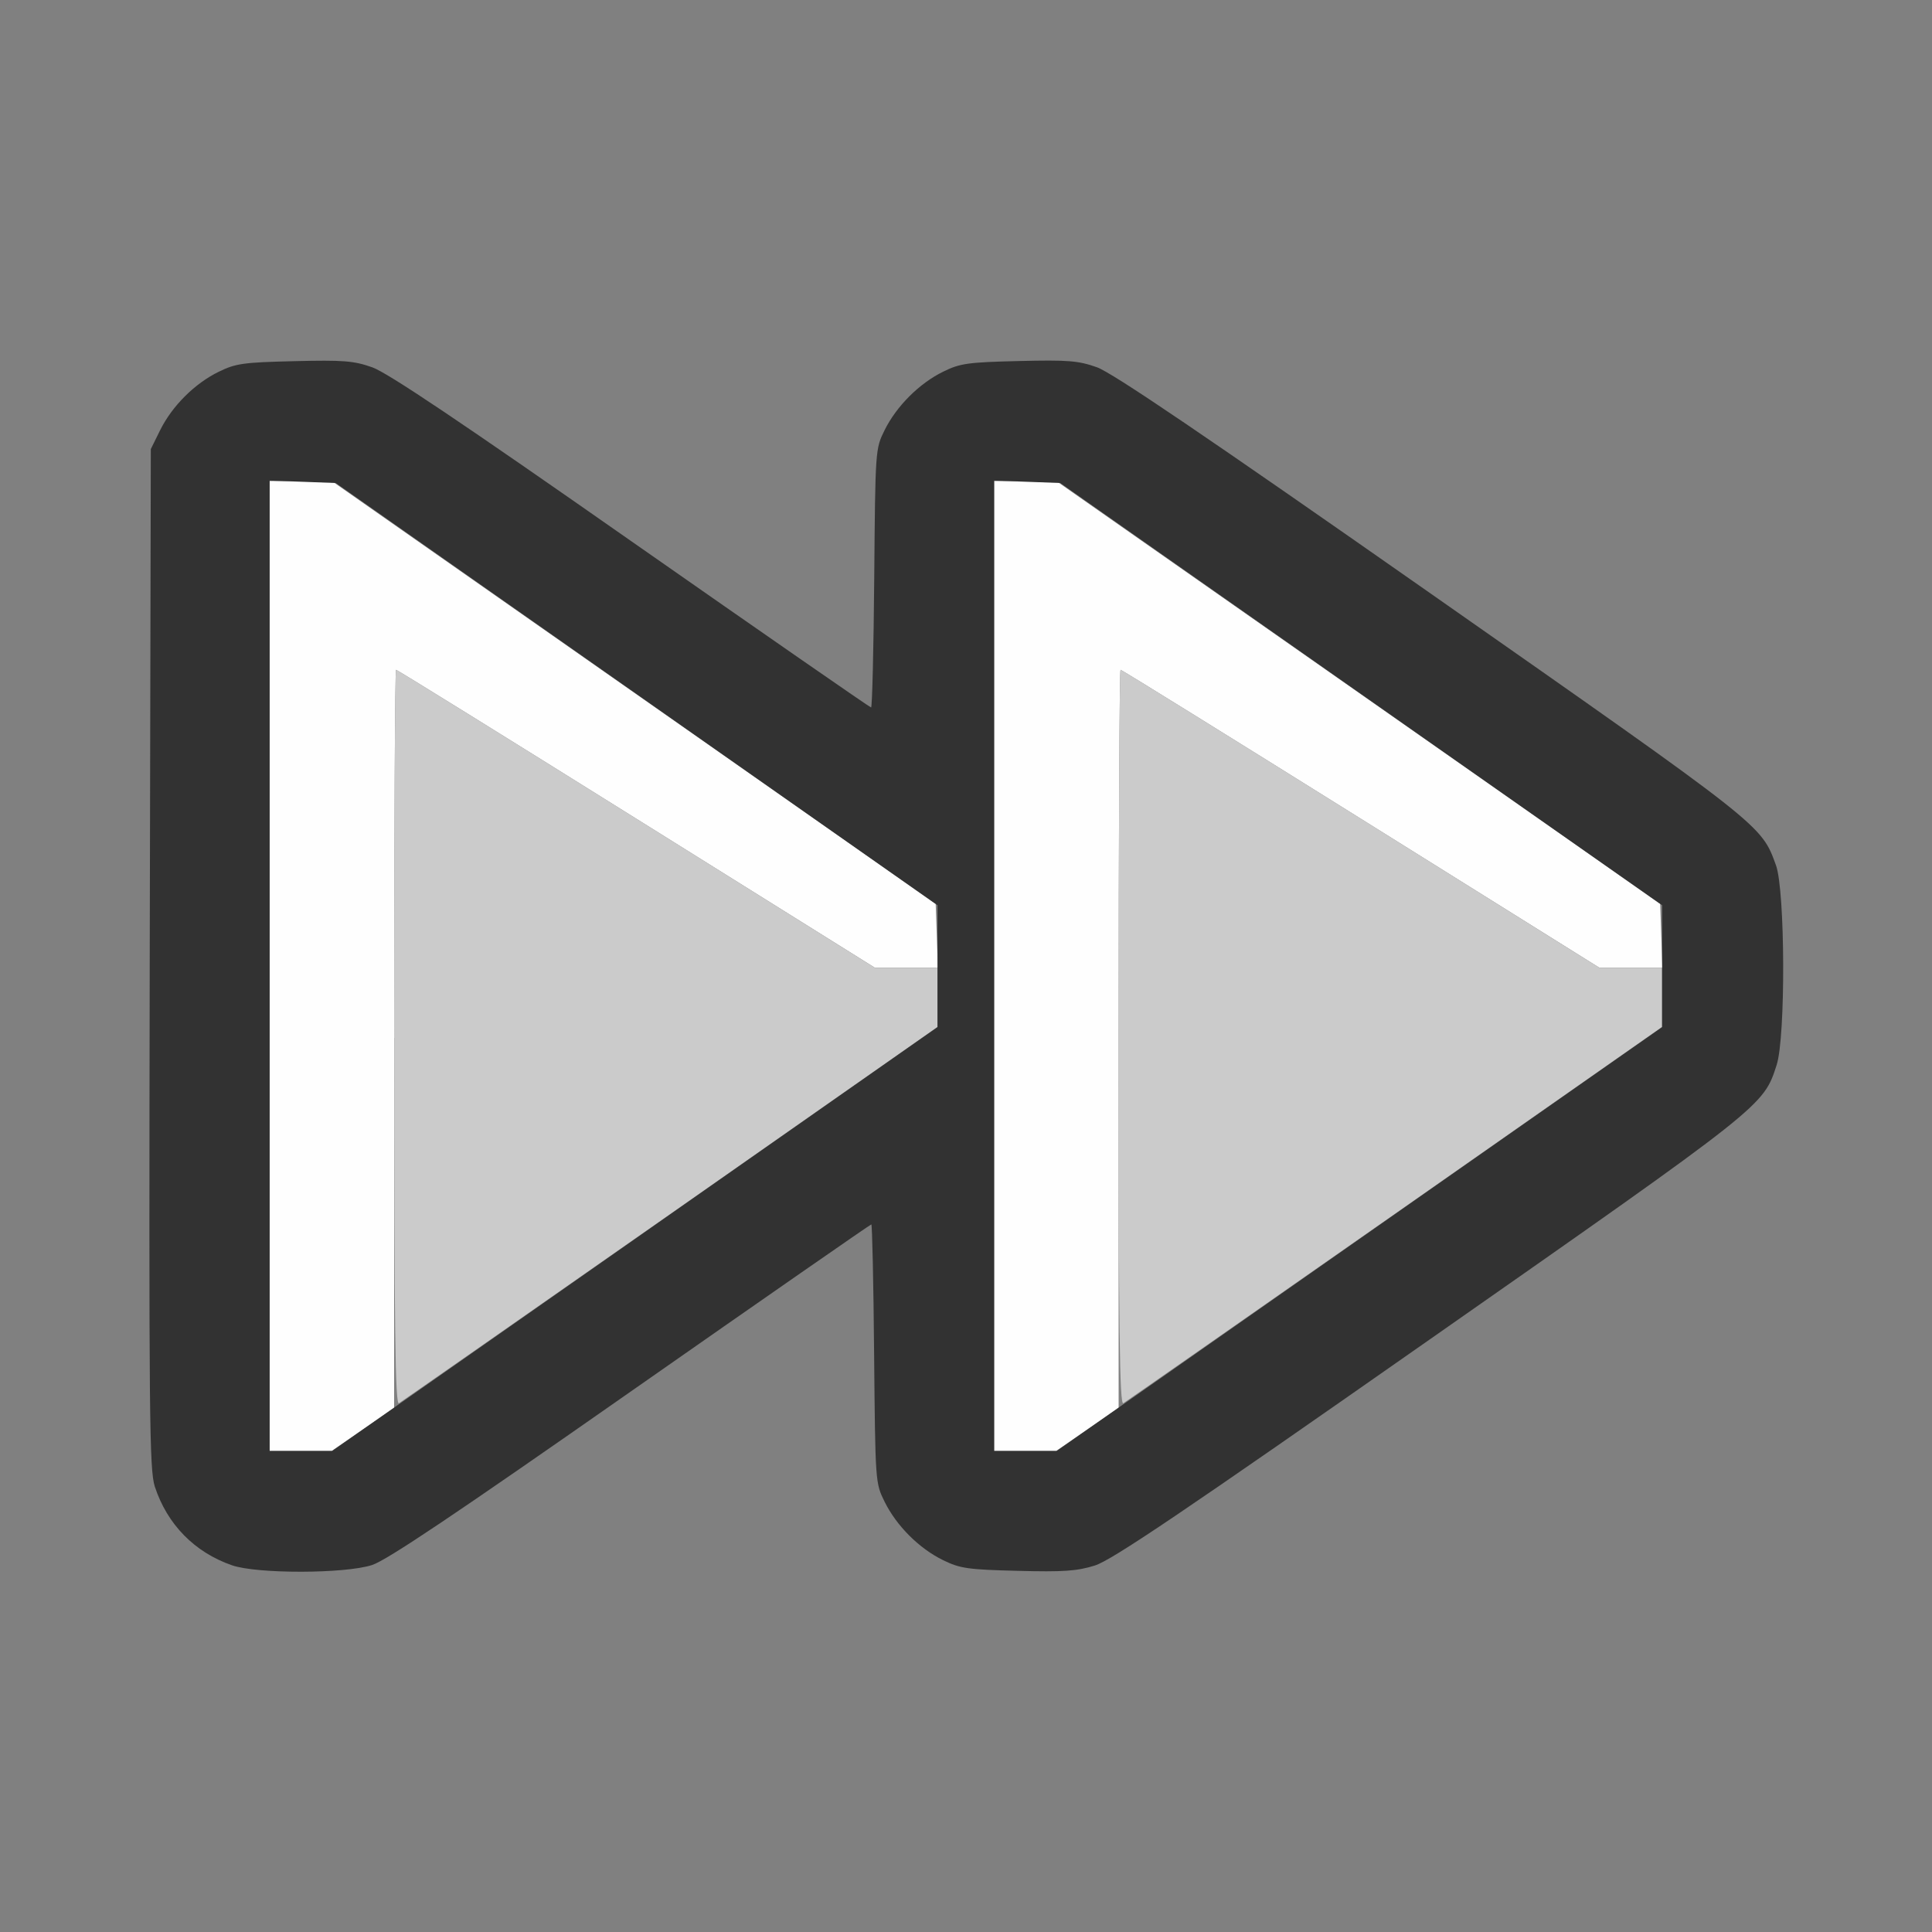<?xml version="1.0" encoding="UTF-8" standalone="no"?>
<!-- Created with Inkscape (http://www.inkscape.org/) -->

<svg
   version="1.1"
   id="svg2"
   width="1600"
   height="1600"
   viewBox="0 0 1600 1600"
   sodipodi:docname="next_keyframe.svg"
   inkscape:version="1.2.2 (732a01da63, 2022-12-09)"
   xmlns:inkscape="http://www.inkscape.org/namespaces/inkscape"
   xmlns:sodipodi="http://sodipodi.sourceforge.net/DTD/sodipodi-0.dtd"
   xmlns="http://www.w3.org/2000/svg"
   xmlns:svg="http://www.w3.org/2000/svg"
   xmlns:rdf="http://www.w3.org/1999/02/22-rdf-syntax-ns#"
   xmlns:cc="http://creativecommons.org/ns#"
   xmlns:dc="http://purl.org/dc/elements/1.1/">
  <rect x="0" y="0" width="1600" height="1600" fill="#808080" stroke="none"/>
  <defs
     id="defs6" />
  <sodipodi:namedview
     pagecolor="#808080"
     bordercolor="#666666"
     borderopacity="1"
     objecttolerance="10"
     gridtolerance="10"
     guidetolerance="10"
     inkscape:pageopacity="0"
     inkscape:pageshadow="2"
     inkscape:window-width="2560"
     inkscape:window-height="1009"
     id="namedview4"
     showgrid="true"
     inkscape:zoom="0.5"
     inkscape:cx="467"
     inkscape:cy="922"
     inkscape:window-x="-8"
     inkscape:window-y="-8"
     inkscape:window-maximized="1"
     inkscape:current-layer="NEXT_KEYFRAME"
     inkscape:showpageshadow="0"
     inkscape:pagecheckerboard="true"
     inkscape:deskcolor="#d1d1d1">
    <inkscape:grid
       type="xygrid"
       id="grid388"
       spacingx="100"
       spacingy="100" />
  </sodipodi:namedview>
  <g
     id="NEXT_KEYFRAME"
     transform="matrix(100,0,0,100,0,4.9999997e-5)"
     style="stroke-width:0.011">
    <path
       style="fill:none;stroke-width:0"
       d="M 0,8 V 0 h 8 8 v 8 8 H 8 0 Z m 3.848,4.977 c 0.123,-0.04 0.691,-0.42 2.144,-1.438 1.087,-0.761 1.983,-1.383 1.991,-1.383 0.008,0 0.018,0.482 0.023,1.07 0.009,1.067 0.01,1.071 0.087,1.227 0.099,0.2 0.287,0.387 0.485,0.484 0.14,0.068 0.205,0.078 0.617,0.088 0.38,0.01 0.493,0.002 0.639,-0.044 0.141,-0.044 0.723,-0.437 2.773,-1.872 2.776,-1.942 2.763,-1.933 2.873,-2.272 0.075,-0.232 0.071,-1.445 -0.005,-1.655 C 15.353,6.845 15.384,6.869 12.626,4.939 10.737,3.616 9.979,3.102 9.85,3.057 9.697,3.003 9.612,2.996 9.204,3.006 8.782,3.016 8.718,3.025 8.578,3.094 8.38,3.191 8.192,3.378 8.093,3.578 8.016,3.734 8.016,3.738 8.006,4.805 8.001,5.393 7.99,5.875 7.98,5.875 7.971,5.875 7.078,5.255 5.996,4.497 4.584,3.508 3.977,3.101 3.851,3.057 3.697,3.003 3.612,2.996 3.204,3.006 2.782,3.016 2.718,3.025 2.578,3.094 2.379,3.191 2.192,3.378 2.093,3.578 l -0.077,0.156 -0.009,4.219 c -0.008,3.803 -0.004,4.234 0.042,4.373 0.102,0.313 0.328,0.544 0.639,0.653 0.206,0.072 0.934,0.071 1.16,-0.002 z"
       id="path825"
       inkscape:connector-curvature="0" />
    <path
       style="fill:#fefefe;stroke-width:0"
       d="M 2.233,8 V 3.984 l 0.258,2.812e-4 0.258,2.813e-4 2.5,1.75 2.5,1.75 0.009,0.265 0.009,0.265 H 7.506 7.246 L 5.271,6.781 C 4.184,6.102 3.289,5.547 3.28,5.547 c -0.009,0 -0.016,1.376 -0.016,3.057 V 11.661 L 3.006,11.838 2.747,12.016 H 2.49 2.233 Z m 6,0 V 3.984 l 0.258,2.812e-4 0.258,2.813e-4 2.5,1.75 2.5,1.75 0.009,0.265 0.009,0.265 H 13.506 13.246 L 11.271,6.781 C 10.184,6.102 9.289,5.547 9.28,5.547 c -0.009,0 -0.016,1.376 -0.016,3.057 V 11.661 L 9.006,11.838 8.747,12.016 H 8.49 8.233 Z"
       id="path823"
       inkscape:connector-curvature="0" />
    <path
       style="fill:#cbcbcb;stroke-width:0"
       d="m 3.264,8.596 c 0,-1.677 0.007,-3.049 0.016,-3.049 0.009,0 0.904,0.555 1.991,1.234 l 1.975,1.234 h 0.259 0.259 v 0.245 0.245 L 5.554,10.052 c -1.216,0.85 -2.229,1.556 -2.25,1.569 -0.031,0.018 -0.039,-0.596 -0.039,-3.026 z m 6,0 c 0,-1.677 0.007,-3.049 0.016,-3.049 0.009,0 0.904,0.555 1.991,1.234 l 1.975,1.234 h 0.259 0.259 v 0.245 0.245 L 11.553,10.052 c -1.216,0.85 -2.229,1.556 -2.25,1.569 -0.031,0.018 -0.039,-0.596 -0.039,-3.026 z"
       id="path821"
       inkscape:connector-curvature="0" />
    <path
       style="fill:#323232;stroke-width:0"
       d="M 1.921,12.963 C 1.61,12.855 1.384,12.623 1.282,12.311 1.237,12.171 1.233,11.741 1.24,7.938 l 0.009,-4.219 0.077,-0.156 c 0.099,-0.2 0.286,-0.387 0.485,-0.484 0.14,-0.069 0.204,-0.078 0.626,-0.088 0.408,-0.01 0.493,-0.003 0.646,0.051 0.127,0.045 0.733,0.452 2.145,1.44 C 6.311,5.239 7.205,5.859 7.214,5.859 c 0.009,0 0.021,-0.482 0.026,-1.07 C 7.249,3.722 7.249,3.718 7.326,3.562 7.425,3.363 7.613,3.175 7.811,3.078 c 0.14,-0.069 0.204,-0.078 0.626,-0.088 0.408,-0.01 0.493,-0.003 0.646,0.051 0.128,0.045 0.886,0.559 2.776,1.882 2.758,1.931 2.726,1.906 2.849,2.243 0.076,0.211 0.081,1.423 0.005,1.655 -0.11,0.34 -0.097,0.33 -2.873,2.272 -2.05,1.435 -2.633,1.828 -2.773,1.872 -0.147,0.046 -0.26,0.054 -0.639,0.044 -0.412,-0.01 -0.478,-0.02 -0.617,-0.088 -0.199,-0.097 -0.386,-0.284 -0.485,-0.484 -0.077,-0.156 -0.077,-0.159 -0.087,-1.227 -0.005,-0.589 -0.016,-1.07 -0.023,-1.07 -0.008,0 -0.904,0.623 -1.991,1.383 -1.454,1.017 -2.021,1.398 -2.144,1.438 -0.226,0.073 -0.954,0.074 -1.16,0.002 z M 5.258,10.261 7.764,8.506 V 8.002 7.497 L 5.272,5.748 2.78,4 2.507,3.99 2.233,3.98 v 4.018 4.018 h 0.259 0.259 z m 6,0 2.507,-1.755 V 8.002 7.497 L 11.272,5.748 8.78,4 8.507,3.99 8.233,3.98 v 4.018 4.018 h 0.259 0.259 z"
       id="path819"
       inkscape:connector-curvature="0" />
  </g>
</svg>
